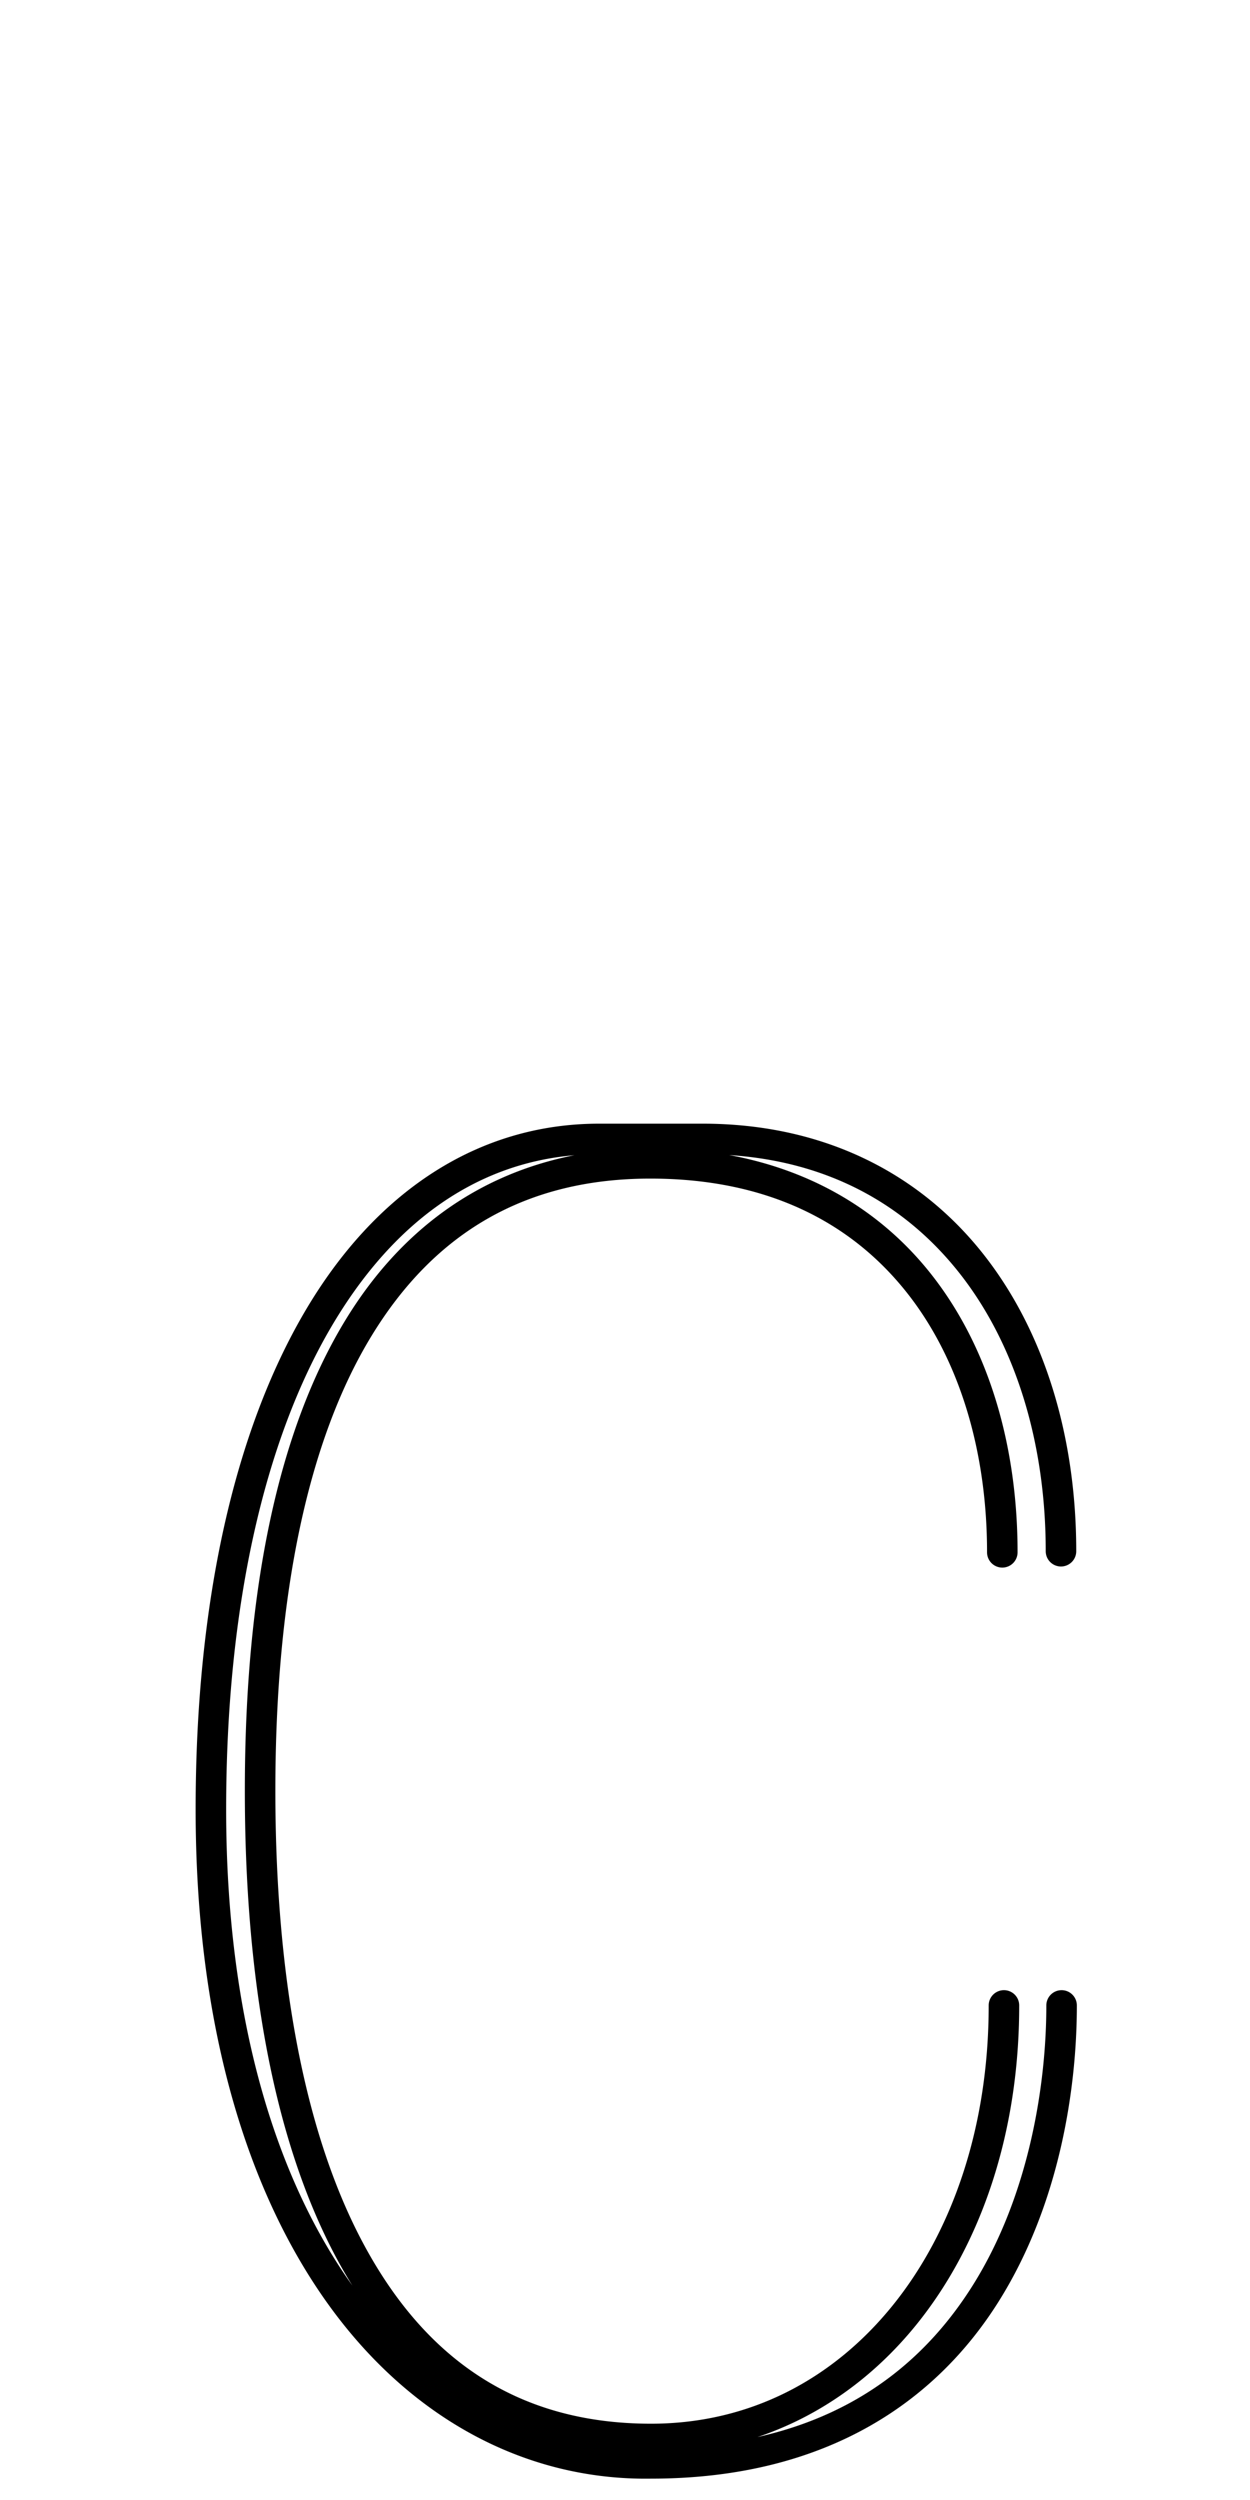 <?xml version="1.0" encoding="UTF-8" standalone="no"?>
<!--?xml version="1.0" encoding="UTF-8" standalone="no"?-->

<svg
   xmlns:dc="http://purl.org/dc/elements/1.1/"
   xmlns:cc="http://creativecommons.org/ns#"
   xmlns:rdf="http://www.w3.org/1999/02/22-rdf-syntax-ns#"
   xmlns:svg="http://www.w3.org/2000/svg"
   xmlns="http://www.w3.org/2000/svg"
   xmlns:sodipodi="http://sodipodi.sourceforge.net/DTD/sodipodi-0.dtd"
   xmlns:inkscape="http://www.inkscape.org/namespaces/inkscape"
   version="1.1"
   viewBox="0 -288 1024 2048"
   id="svg6"
   sodipodi:docname="c.svg"
   width="1024"
   height="2048"
   inkscape:version="0.92.1 r">
  <defs
     id="defs10" />
  <sodipodi:namedview
     pagecolor="#ffffff"
     bordercolor="#666666"
     borderopacity="1"
     objecttolerance="10"
     gridtolerance="10"
     guidetolerance="10"
     inkscape:pageopacity="0"
     inkscape:pageshadow="2"
     inkscape:window-width="1364"
     inkscape:window-height="730"
     id="namedview8"
     showgrid="false"
     inkscape:zoom="0.2282643"
     inkscape:cx="468.69905"
     inkscape:cy="372.14943"
     inkscape:window-x="0"
     inkscape:window-y="18"
     inkscape:window-maximized="0"
     inkscape:current-layer="layer3"
     inkscape:measure-start="812.669,393.487"
     inkscape:measure-end="881.319,393.487"
     showguides="true"
     inkscape:guide-bbox="true">
    <sodipodi:guide
       position="532.61,1118.102"
       orientation="1,0"
       id="guide5888"
       inkscape:locked="false" />
    <sodipodi:guide
       position="820.723,678.055"
       orientation="1,0"
       id="guide5890"
       inkscape:locked="false" />
    <sodipodi:guide
       position="262.861,886.315"
       orientation="0,1"
       id="guide47"
       inkscape:locked="false" />
  </sodipodi:namedview>
  <g
     inkscape:groupmode="layer"
     id="layer3"
     inkscape:label="trace"
     style="display:inline">
    <path
       style="color:#000000;font-style:normal;font-variant:normal;font-weight:normal;font-stretch:normal;font-size:medium;line-height:normal;font-family:sans-serif;font-variant-ligatures:normal;font-variant-position:normal;font-variant-caps:normal;font-variant-numeric:normal;font-variant-alternates:normal;font-feature-settings:normal;text-indent:0;text-align:start;text-decoration:none;text-decoration-line:none;text-decoration-style:solid;text-decoration-color:#000000;letter-spacing:normal;word-spacing:normal;text-transform:none;writing-mode:lr-tb;direction:ltr;text-orientation:mixed;dominant-baseline:auto;baseline-shift:baseline;text-anchor:start;white-space:normal;shape-padding:0;clip-rule:nonzero;display:inline;overflow:visible;visibility:visible;opacity:1;isolation:auto;mix-blend-mode:normal;color-interpolation:sRGB;color-interpolation-filters:linearRGB;solid-color:#000000;solid-opacity:1;vector-effect:none;fill:#000000;fill-opacity:1;fill-rule:evenodd;stroke:none;stroke-width:25;stroke-linecap:round;stroke-linejoin:round;stroke-miterlimit:4;stroke-dasharray:none;stroke-dashoffset:0;stroke-opacity:1;color-rendering:auto;image-rendering:auto;shape-rendering:auto;text-rendering:auto;enable-background:accumulate"
       d="M 575.459 920.504 L 490.859 920.506 C 391.08 920.506 307 976.773 249.662 1074.576 C 192.324 1172.379 160.262 1311.712 160.262 1482.283 C 160.262 1658.914 202.366 1796.23 270.283 1889.615 C 338.183 1982.975 432.492 2032.056 533.492 2030.502 C 678.114 2030.467 767.244 1966.217 817.896 1885.711 C 868.563 1805.183 882.156 1709.478 882.156 1643.006 A 12.501 12.501 0 1 0 857.156 1643.006 C 857.156 1705.993 843.677 1797.79 796.736 1872.397 C 760.768 1929.564 705.987 1977.273 620.51 1996.455 C 671.52 1979.361 715.928 1947.372 750.656 1904.418 C 803.988 1838.455 834.93 1746.897 834.93 1643 A 12.501 12.501 0 1 0 809.93 1643 C 809.93 1741.927 780.399 1827.868 731.217 1888.699 C 682.035 1949.53 613.633 1985.5 533.326 1985.5 C 422.182 1985.5 347.358 1930.757 297.697 1838.064 C 248.036 1745.371 225.578 1614.331 225.578 1466.885 C 225.578 1305.248 252.772 1178.872 304.477 1094.186 C 356.181 1009.499 431 965.5 532.803 965.5 C 629.211 965.5 696.956 1001.639 741.887 1057.668 C 786.818 1113.697 808.588 1190.532 808.588 1271.512 A 12.501 12.501 0 1 0 833.588 1271.512 C 833.588 1186.07 810.805 1103.649 761.389 1042.027 C 722.949 994.093 668.18 959.305 597.373 946.213 C 679.564 951.589 741.601 987.34 784.947 1041.643 C 832.065 1100.67 856.658 1182.308 856.658 1270.617 A 12.501 12.501 0 1 0 881.658 1270.617 C 881.658 1177.682 855.945 1090.513 804.484 1026.045 C 753.024 961.577 675.376 920.504 575.459 920.504 z M 470.576 946.354 C 390.945 961.967 327.526 1008.456 283.139 1081.158 C 227.737 1171.901 200.578 1302.47 200.578 1466.885 C 200.578 1616.84 222.88 1751.357 275.66 1849.871 C 279.808 1857.613 284.157 1865.129 288.707 1872.408 C 225.794 1784.499 185.262 1653.308 185.262 1482.281 C 185.262 1314.861 217.094 1179.557 271.229 1087.219 C 321.266 1001.869 389.105 953.228 470.576 946.354 z "
       transform="translate(0,-288)"
       id="path5546-0-3-2-5-5" />
  </g>
</svg>
